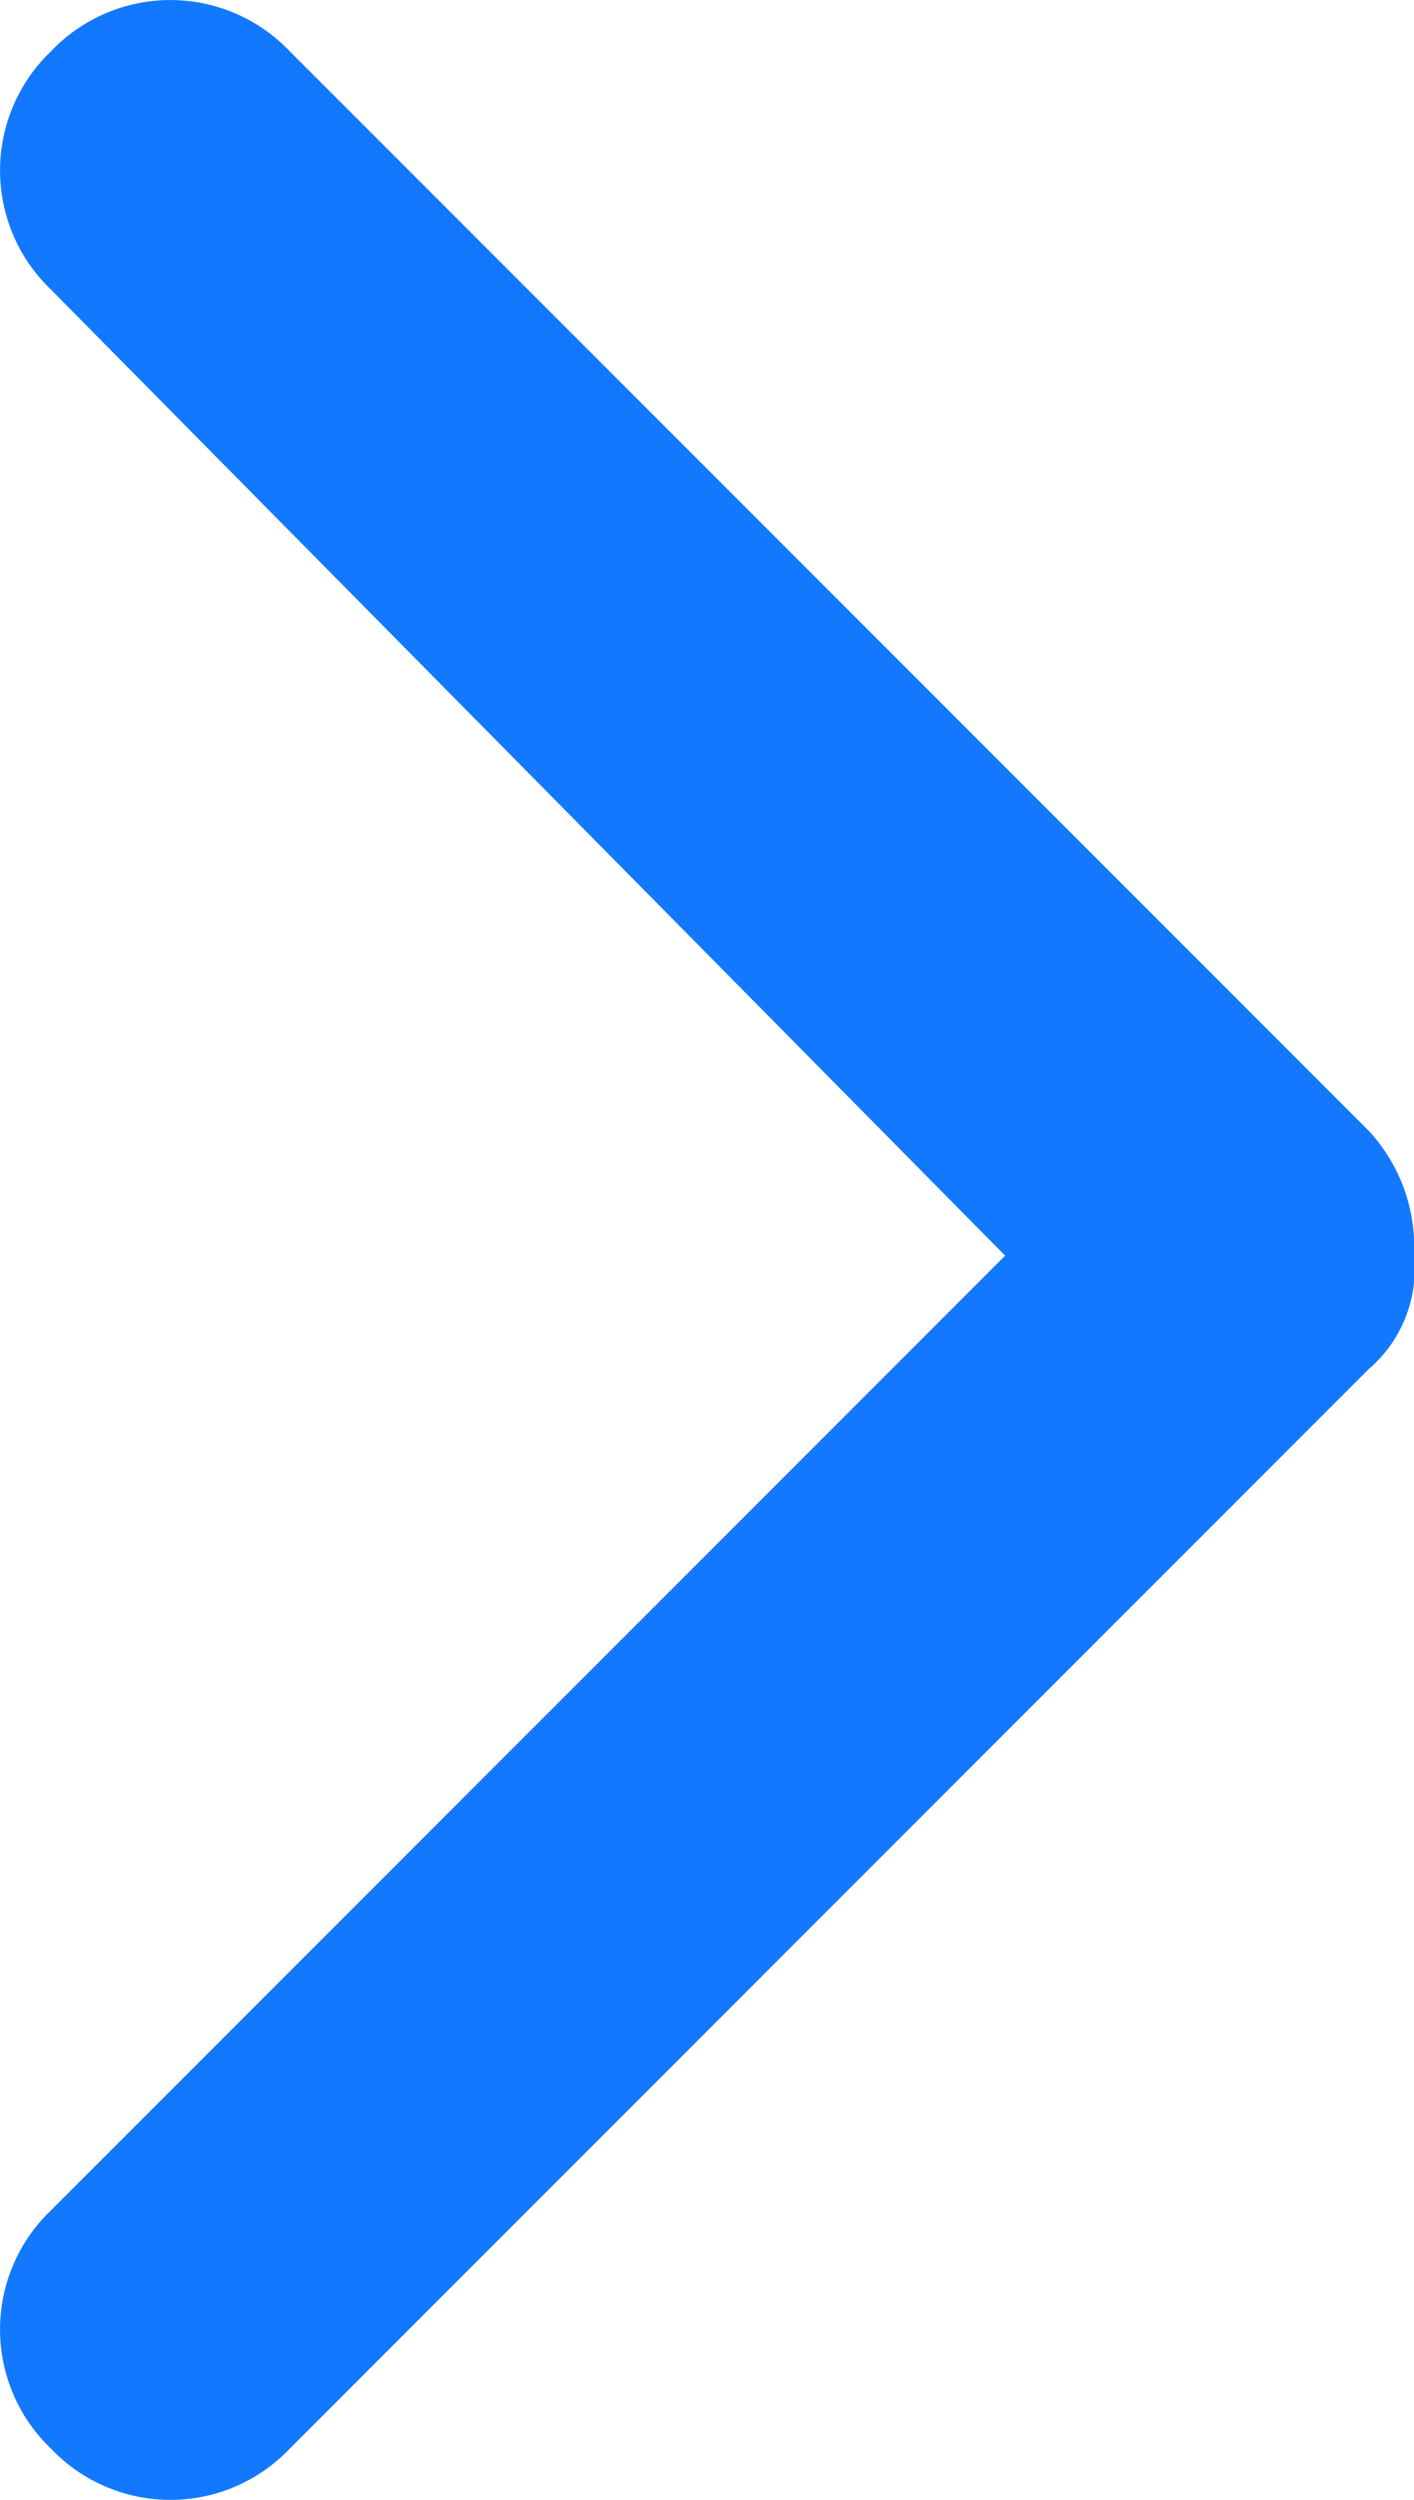 <svg xmlns="http://www.w3.org/2000/svg" id="prefix__BackButton" width="18.274" height="32.292" viewBox="0 0 18.274 32.292">
    <path id="prefix__Path_233" d="M18.274 16.17a2.207 2.207 0 0 0-.587-1.615L3.743.611a2.128 2.128 0 0 0-3.082 0 2.128 2.128 0 0 0 0 3.082L12.99 16.17.661 28.5a2.128 2.128 0 0 0 0 3.082 2.128 2.128 0 0 0 3.082 0l13.944-13.945a1.7 1.7 0 0 0 .587-1.467z" data-name="Path 233" transform="translate(0 .05)" style="fill:#1279ff"/>
</svg>
